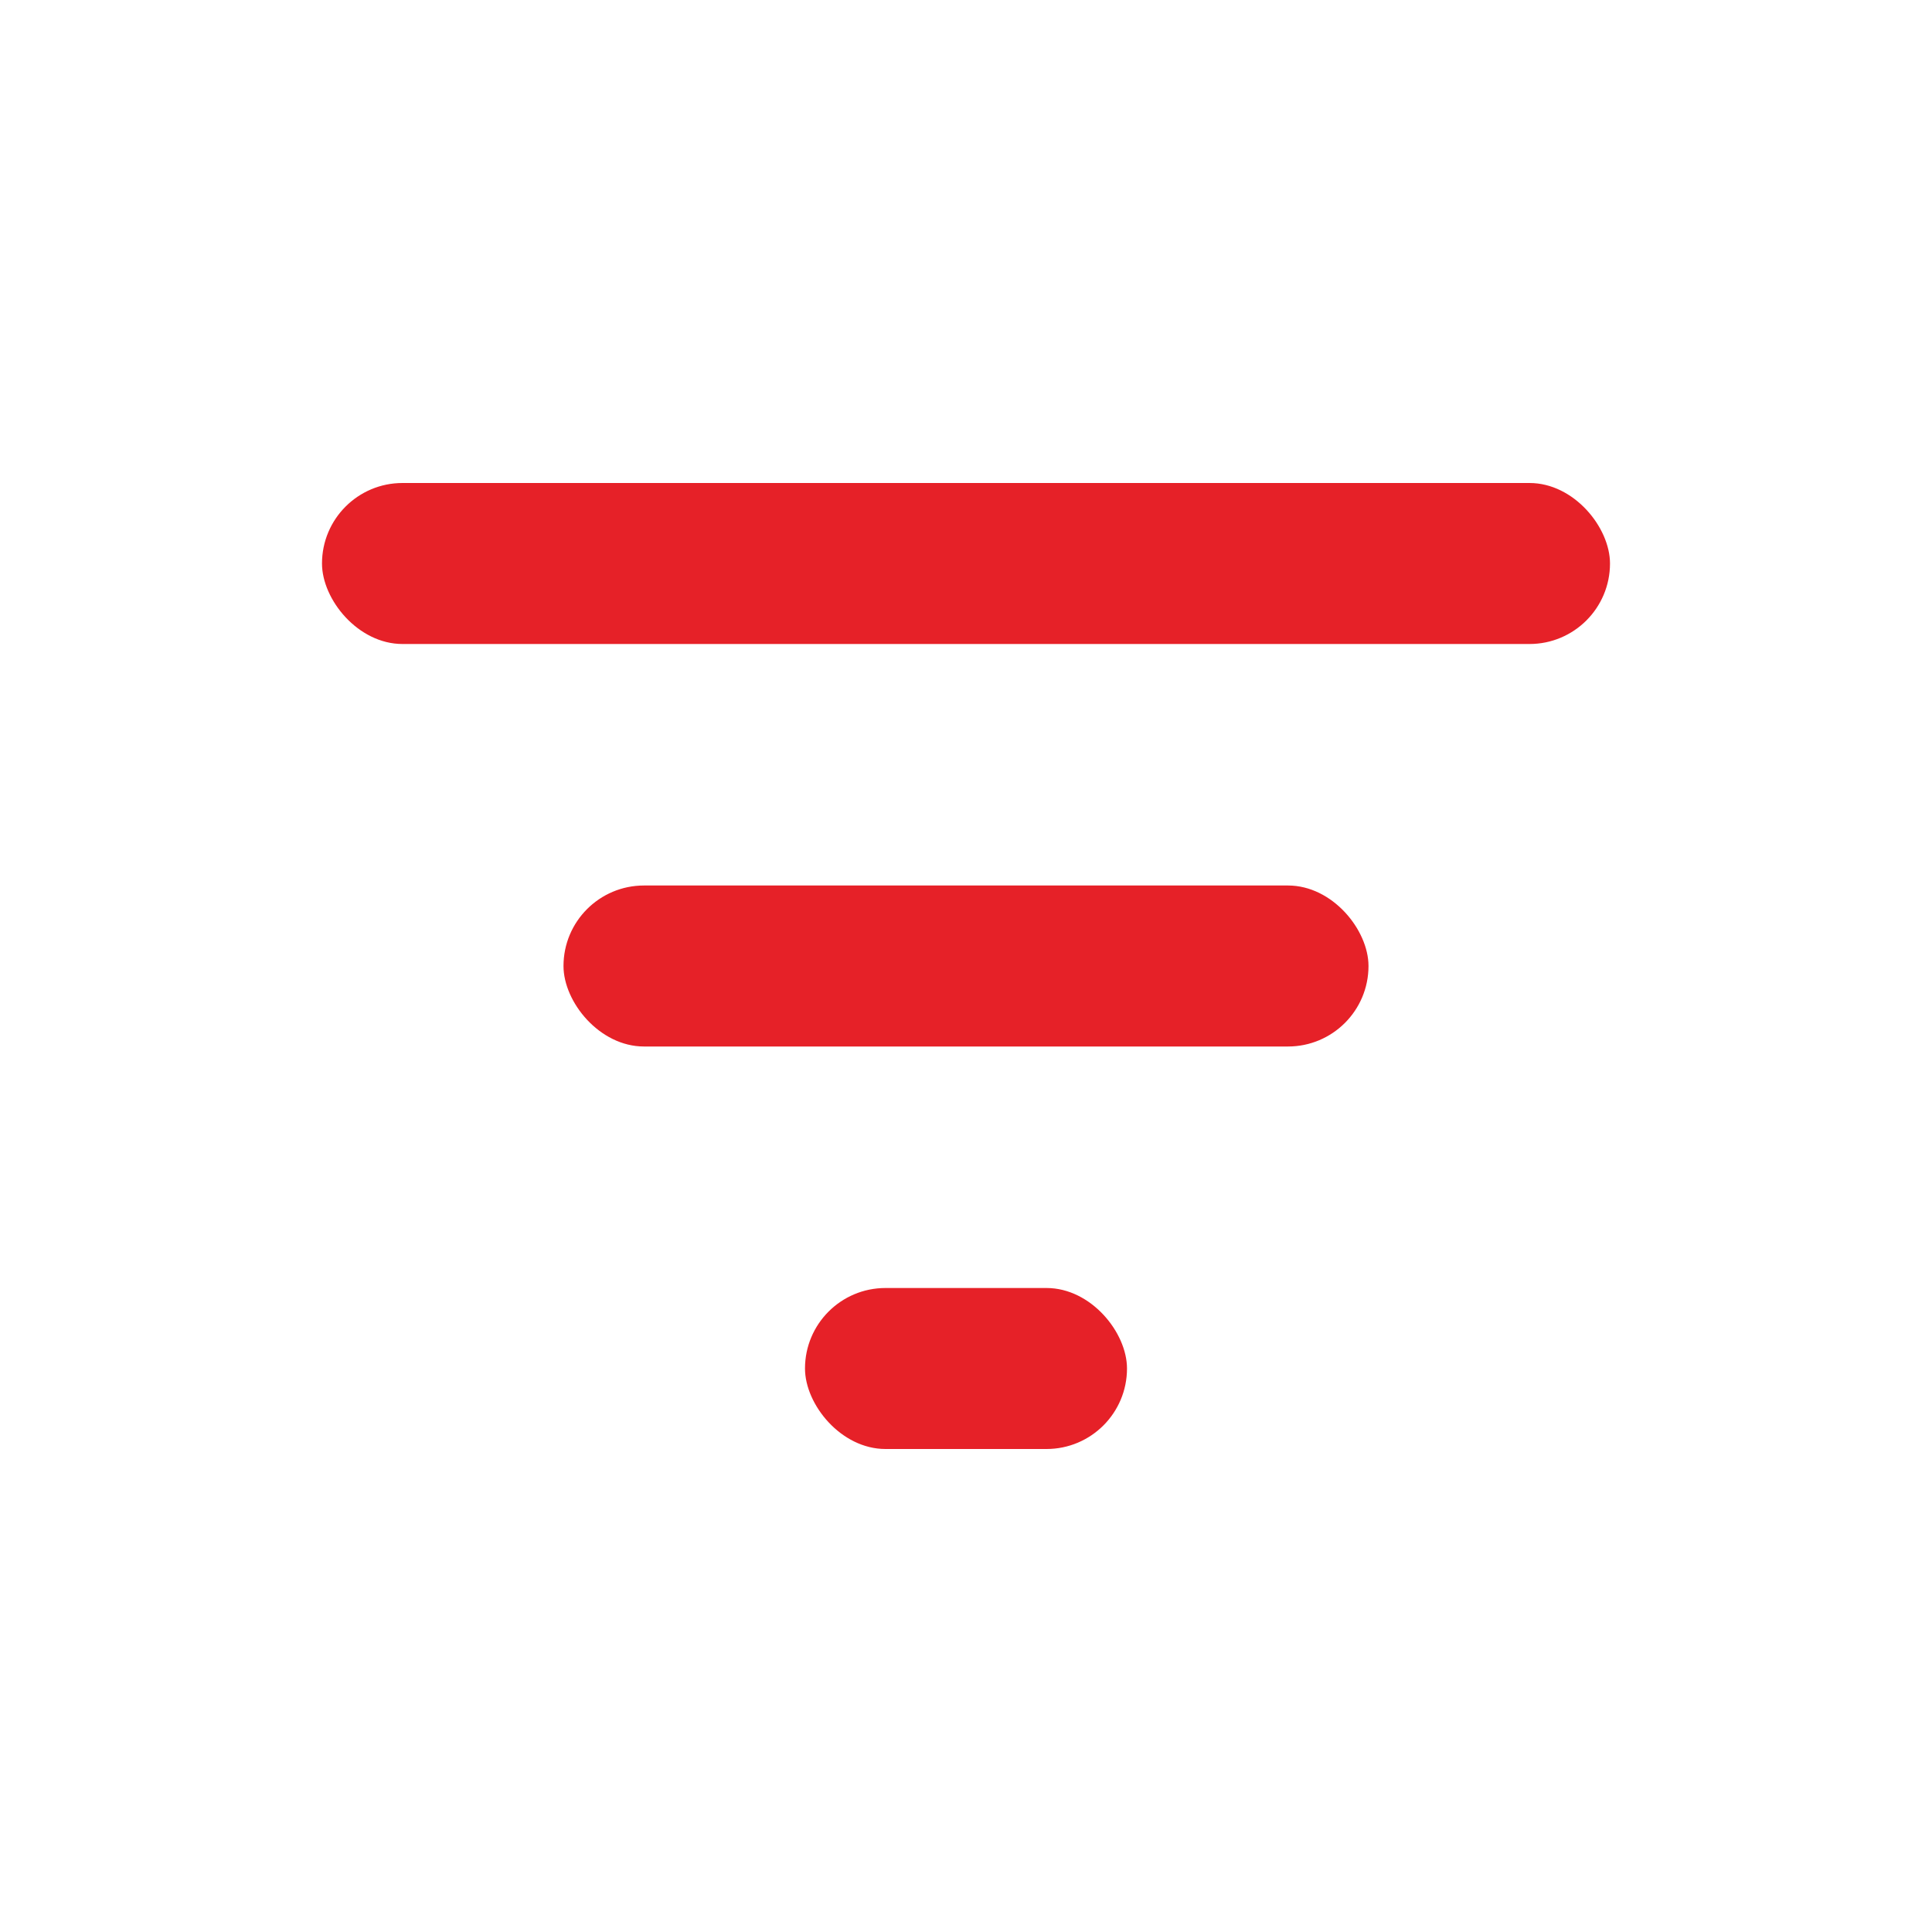 <svg id="ic-filter-list-24px" xmlns="http://www.w3.org/2000/svg" width="24" height="24" viewBox="0 0 24 24">
  <path id="Path_427" data-name="Path 427" d="M0,0H24V24H0Z" fill="none"/>
  <rect id="Rectangle_368" data-name="Rectangle 368" width="16" height="2" rx="1" transform="translate(4 6)" fill="#e62128"/>
  <rect id="Rectangle_369" data-name="Rectangle 369" width="10" height="2" rx="1" transform="translate(7 11)" fill="#e62128"/>
  <rect id="Rectangle_370" data-name="Rectangle 370" width="4" height="2" rx="1" transform="translate(10 16)" fill="#e62128"/>
</svg>
